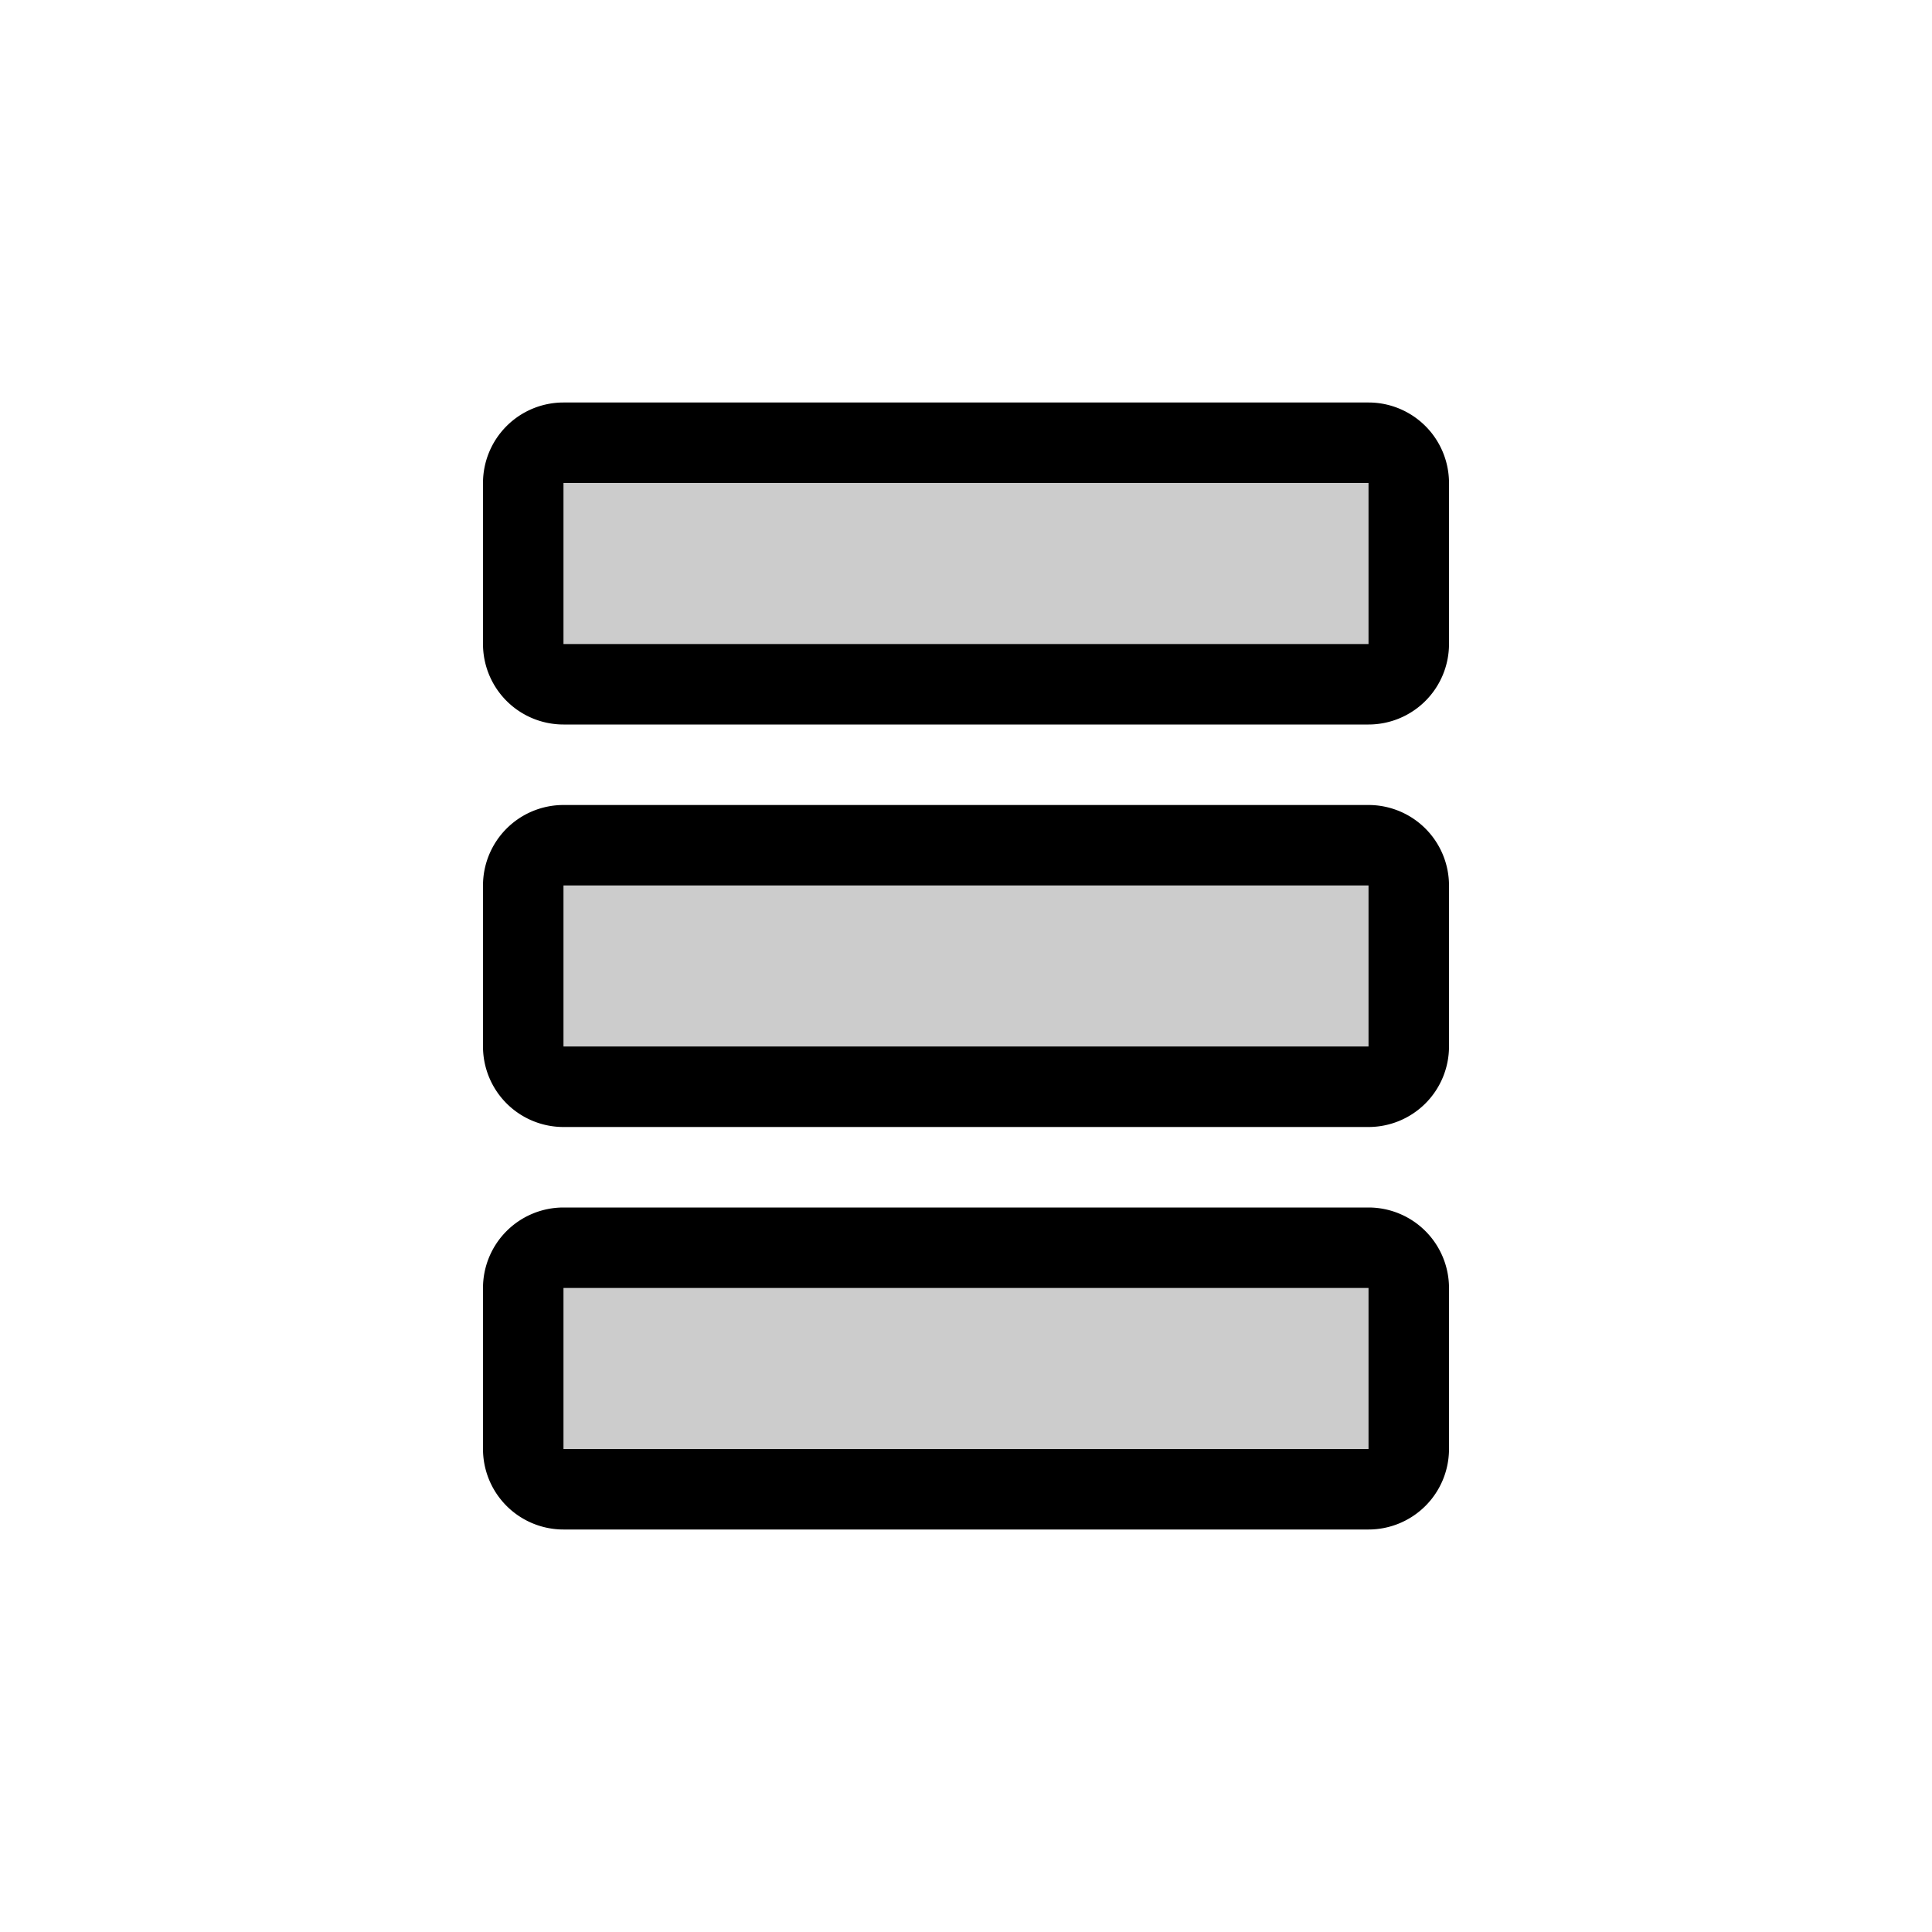 <svg xmlns="http://www.w3.org/2000/svg" width="24" height="24" fill="none" viewBox="0 0 24 24">
  <path fill="#000" d="M7 8V6h10v2H7Zm0 5v-2h10v2H7Zm10 5H7v-2h10v2Z" opacity=".2"/>
  <path fill="#000" d="M18 8a1 1 0 0 1-1 1H7a1 1 0 0 1-1-1V6a1 1 0 0 1 1-1h10a1 1 0 0 1 1 1v2Zm0 5a1 1 0 0 1-1 1H7a1 1 0 0 1-1-1v-2a1 1 0 0 1 1-1h10a1 1 0 0 1 1 1v2Zm0 5a1 1 0 0 1-1 1H7a1 1 0 0 1-1-1v-2a1 1 0 0 1 1-1h10a1 1 0 0 1 1 1v2ZM7 6v2h10V6H7Zm0 5v2h10v-2H7Zm0 5v2h10v-2H7Z"/>
</svg>
